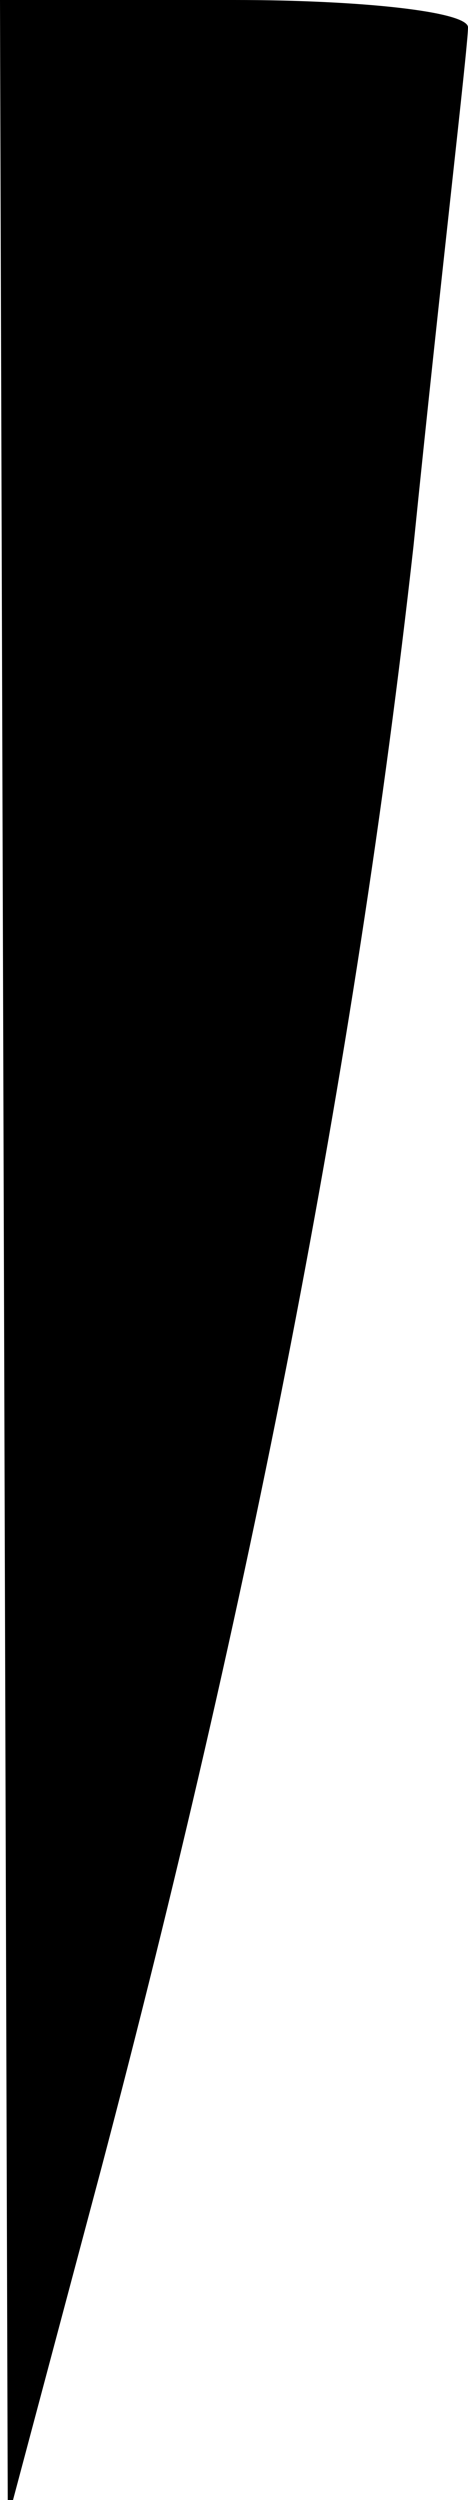 <?xml version="1.0" standalone="no"?>
<!DOCTYPE svg PUBLIC "-//W3C//DTD SVG 20010904//EN"
 "http://www.w3.org/TR/2001/REC-SVG-20010904/DTD/svg10.dtd">
<svg version="1.0" xmlns="http://www.w3.org/2000/svg"
 width="12pt" height="64pt" viewBox="0 0 12 64"
 preserveAspectRatio="xMidYMid meet">
<g transform="translate(0,64) scale(0.1,-0.1)"
fill="#000000" stroke="none">
<path fill="#000000" stroke="none" d="M1 318 l1 -323 24 90 c38 144 65 281
80 415 7 69 14 128 14 133 0 4 -27 7 -60 7 l-60 0 1 -322z"/>
</g>
</svg>
